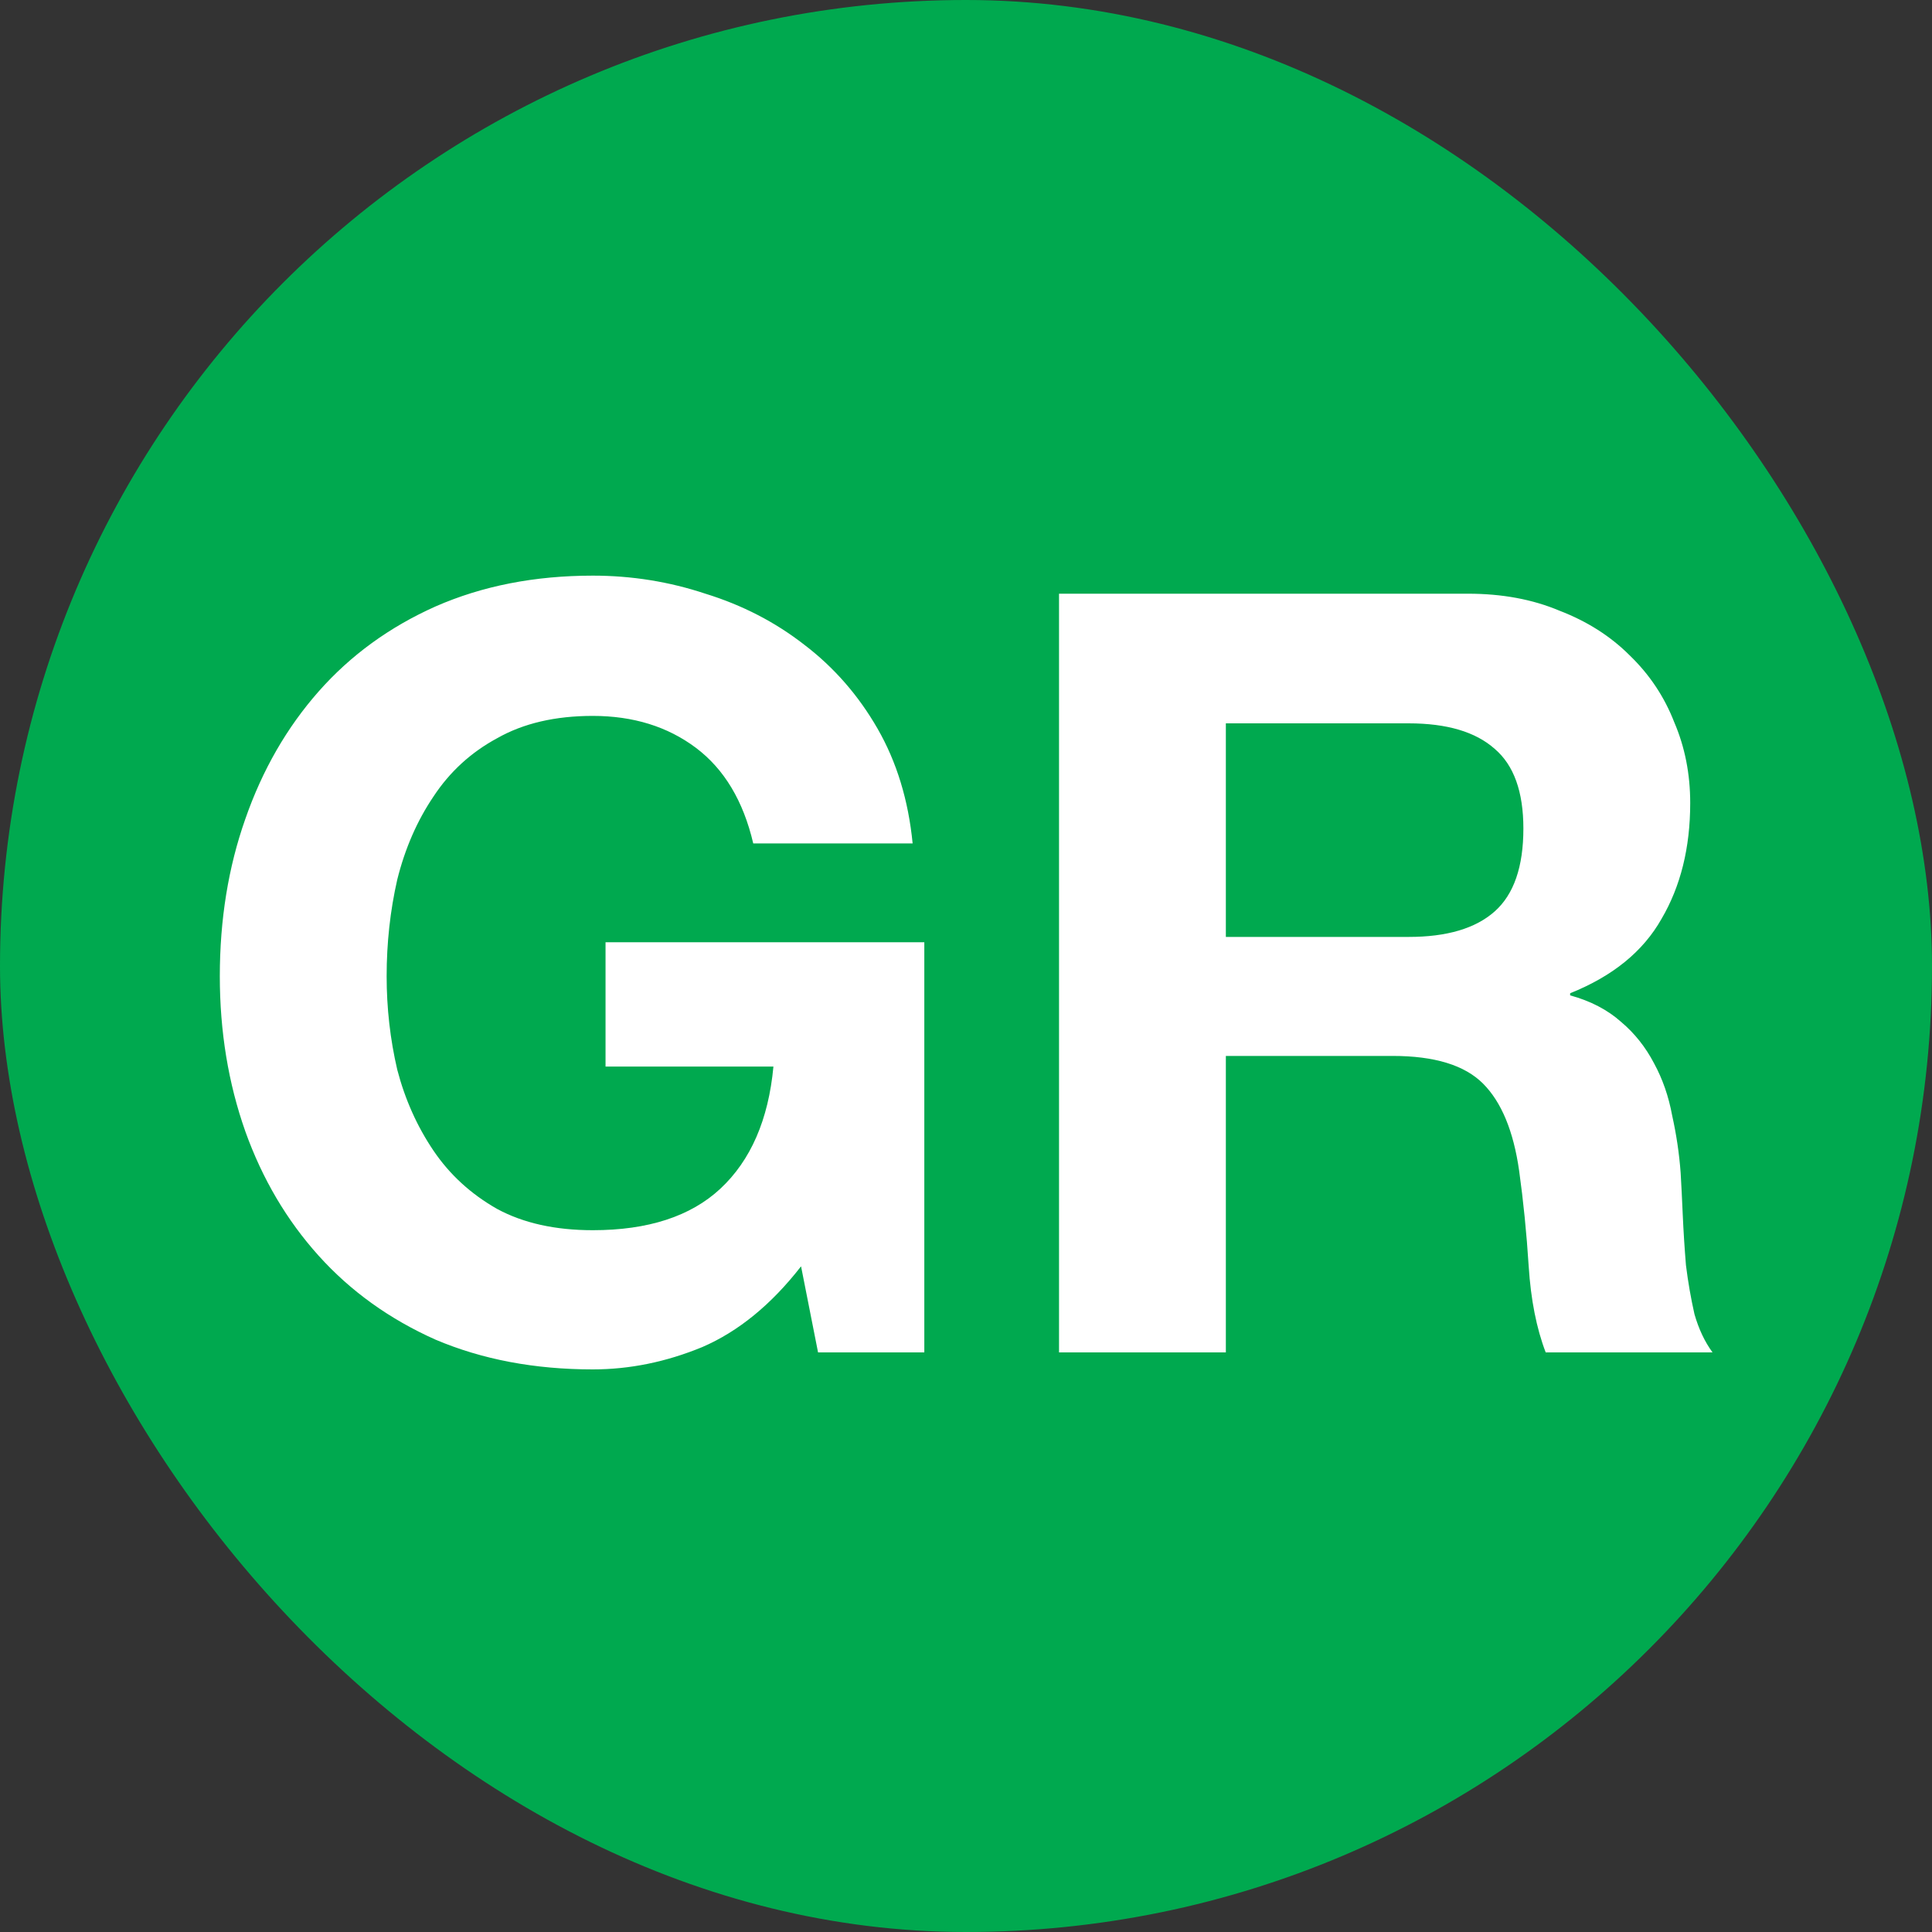 <svg width="40" height="40" viewBox="0 0 40 40" fill="none" xmlns="http://www.w3.org/2000/svg">
<rect x="0" y="0" width="40" height="40" fill="#333333" stroke="none"/>
<rect width="40" height="40" rx="20" fill="#00A94F"/>
<path d="M16.585 26.218C15.969 27.01 15.287 27.567 14.539 27.89C13.791 28.198 13.036 28.352 12.273 28.352C11.07 28.352 9.985 28.147 9.017 27.736C8.064 27.311 7.257 26.731 6.597 25.998C5.937 25.265 5.431 24.407 5.079 23.424C4.727 22.427 4.551 21.356 4.551 20.212C4.551 19.039 4.727 17.953 5.079 16.956C5.431 15.944 5.937 15.064 6.597 14.316C7.257 13.568 8.064 12.981 9.017 12.556C9.985 12.131 11.07 11.918 12.273 11.918C13.079 11.918 13.857 12.043 14.605 12.292C15.367 12.527 16.049 12.879 16.651 13.348C17.267 13.817 17.773 14.397 18.169 15.086C18.565 15.775 18.807 16.567 18.895 17.462H15.595C15.389 16.582 14.993 15.922 14.407 15.482C13.82 15.042 13.109 14.822 12.273 14.822C11.495 14.822 10.835 14.976 10.293 15.284C9.75 15.577 9.31 15.981 8.973 16.494C8.636 16.993 8.386 17.565 8.225 18.21C8.078 18.855 8.005 19.523 8.005 20.212C8.005 20.872 8.078 21.517 8.225 22.148C8.386 22.764 8.636 23.321 8.973 23.82C9.31 24.319 9.75 24.722 10.293 25.03C10.835 25.323 11.495 25.47 12.273 25.47C13.417 25.47 14.297 25.184 14.913 24.612C15.543 24.025 15.91 23.182 16.013 22.082H12.537V19.508H19.137V28H16.937L16.585 26.218ZM25.38 19.398H29.164C29.956 19.398 30.55 19.222 30.946 18.87C31.342 18.518 31.54 17.946 31.54 17.154C31.54 16.391 31.342 15.841 30.946 15.504C30.55 15.152 29.956 14.976 29.164 14.976H25.38V19.398ZM21.926 12.292H30.396C31.1 12.292 31.731 12.409 32.288 12.644C32.86 12.864 33.344 13.172 33.74 13.568C34.151 13.964 34.459 14.426 34.664 14.954C34.884 15.467 34.994 16.025 34.994 16.626C34.994 17.55 34.796 18.349 34.4 19.024C34.019 19.699 33.388 20.212 32.508 20.564V20.608C32.934 20.725 33.285 20.909 33.564 21.158C33.843 21.393 34.07 21.679 34.246 22.016C34.422 22.339 34.547 22.698 34.62 23.094C34.708 23.49 34.767 23.886 34.796 24.282C34.811 24.531 34.825 24.825 34.84 25.162C34.855 25.499 34.877 25.844 34.906 26.196C34.95 26.548 35.009 26.885 35.082 27.208C35.17 27.516 35.295 27.78 35.456 28H32.002C31.811 27.501 31.694 26.907 31.65 26.218C31.606 25.529 31.54 24.869 31.452 24.238C31.335 23.417 31.085 22.815 30.704 22.434C30.323 22.053 29.7 21.862 28.834 21.862H25.38V28H21.926V12.292Z" fill="white"/>
</svg>
